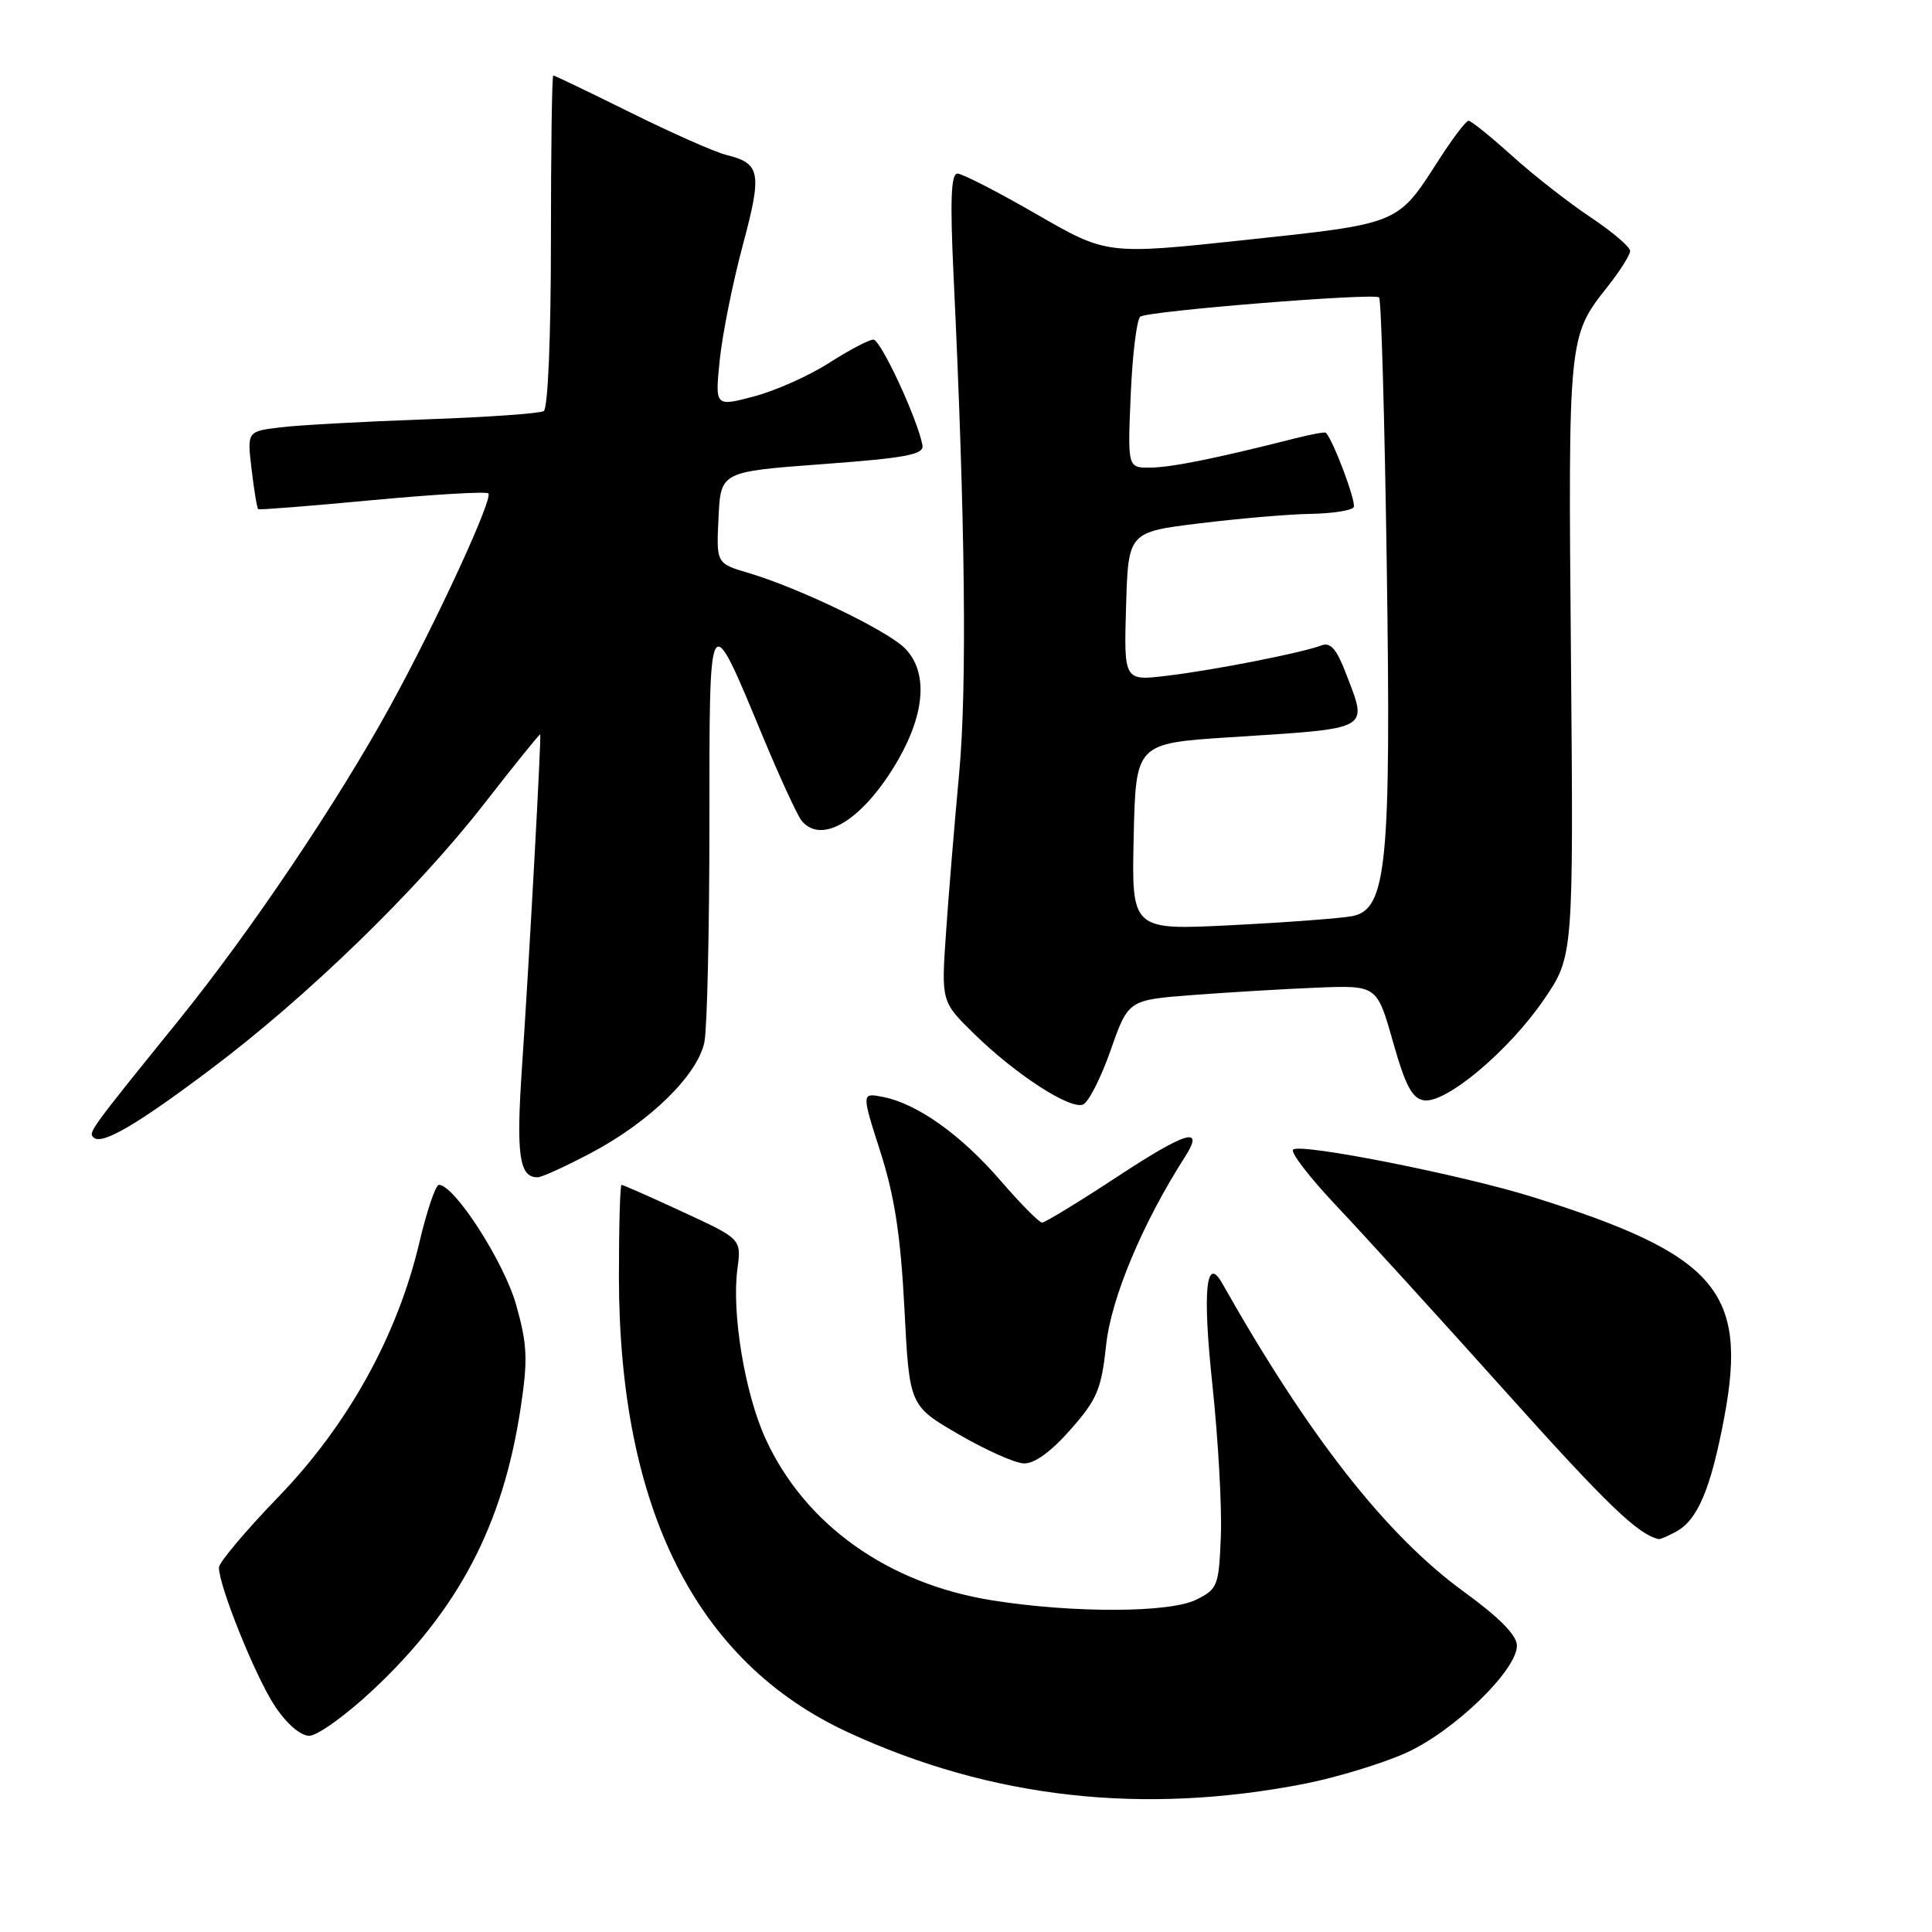 <?xml version="1.0" encoding="UTF-8" standalone="no"?>
<!DOCTYPE svg PUBLIC "-//W3C//DTD SVG 1.1//EN" "http://www.w3.org/Graphics/SVG/1.1/DTD/svg11.dtd" >
<svg xmlns="http://www.w3.org/2000/svg" xmlns:xlink="http://www.w3.org/1999/xlink" version="1.1" viewBox="0 0 256 256">
 <g >
 <path fill="currentColor"
d=" M 173.00 236.33 C 177.12 235.51 183.08 233.70 186.23 232.30 C 192.59 229.46 201.00 221.35 201.00 218.05 C 201.00 216.69 198.69 214.34 193.94 210.89 C 183.66 203.41 173.38 190.29 161.93 170.01 C 159.79 166.24 159.33 171.15 160.65 183.50 C 161.41 190.65 161.92 199.65 161.77 203.49 C 161.51 210.15 161.36 210.55 158.50 211.97 C 154.97 213.72 142.21 213.76 131.50 212.06 C 117.65 209.86 106.65 202.02 101.44 190.64 C 98.70 184.66 96.93 173.97 97.71 168.16 C 98.24 164.17 98.24 164.17 90.48 160.59 C 86.21 158.61 82.56 157.00 82.36 157.00 C 82.16 157.00 82.01 162.51 82.01 169.25 C 82.05 199.96 92.26 220.24 112.37 229.54 C 131.36 238.31 151.49 240.56 173.00 236.33 Z  M 49.35 223.99 C 60.74 213.33 66.63 202.12 68.98 186.61 C 69.96 180.14 69.88 178.21 68.40 172.92 C 66.80 167.24 60.22 157.00 58.16 157.00 C 57.72 157.00 56.56 160.43 55.57 164.63 C 52.66 176.98 46.12 188.78 36.92 198.31 C 32.57 202.81 29.01 207.04 29.01 207.70 C 28.99 210.13 33.85 222.17 36.40 226.03 C 37.97 228.40 39.81 230.00 40.98 230.00 C 42.05 230.00 45.82 227.29 49.35 223.99 Z  M 222.06 202.97 C 224.95 201.42 226.70 197.28 228.49 187.72 C 231.60 171.09 227.36 166.22 203.16 158.63 C 193.74 155.68 172.24 151.42 171.34 152.33 C 170.97 152.70 173.56 156.05 177.08 159.78 C 180.61 163.51 190.70 174.59 199.50 184.40 C 212.96 199.42 217.10 203.39 219.82 203.94 C 219.99 203.97 221.00 203.54 222.06 202.97 Z  M 141.84 189.44 C 145.38 185.43 145.94 184.09 146.57 178.21 C 147.23 172.00 151.41 162.03 157.01 153.30 C 159.66 149.17 157.24 149.88 148.00 155.95 C 142.93 159.28 138.47 162.00 138.08 162.00 C 137.70 162.00 135.22 159.50 132.59 156.45 C 127.36 150.39 121.57 146.26 117.04 145.36 C 114.14 144.78 114.14 144.78 116.66 152.64 C 118.54 158.52 119.34 163.75 119.84 173.38 C 120.50 186.26 120.50 186.26 127.00 190.04 C 130.57 192.12 134.47 193.87 135.67 193.91 C 137.05 193.97 139.28 192.35 141.84 189.44 Z  M 78.36 152.75 C 86.12 148.64 92.47 142.42 93.34 138.06 C 93.70 136.24 94.00 123.23 94.00 109.15 C 94.00 79.98 93.86 80.21 101.13 97.72 C 103.37 103.10 105.66 108.06 106.22 108.75 C 108.93 112.05 114.51 108.52 119.03 100.65 C 122.63 94.36 122.95 88.95 119.88 85.88 C 117.52 83.52 105.83 77.89 99.21 75.93 C 94.91 74.66 94.91 74.66 95.21 68.58 C 95.50 62.50 95.50 62.50 109.00 61.50 C 120.10 60.68 122.45 60.23 122.23 59.00 C 121.61 55.58 116.70 45.00 115.73 45.00 C 115.15 45.00 112.51 46.39 109.87 48.08 C 107.23 49.78 102.75 51.78 99.90 52.53 C 94.74 53.89 94.74 53.89 95.37 47.69 C 95.72 44.29 97.09 37.45 98.42 32.50 C 101.01 22.82 100.79 21.66 96.21 20.52 C 94.72 20.15 89.03 17.63 83.56 14.92 C 78.10 12.22 73.49 10.00 73.31 10.00 C 73.14 10.00 73.00 19.87 73.00 31.94 C 73.00 44.70 72.60 54.13 72.05 54.47 C 71.53 54.79 64.44 55.29 56.30 55.57 C 48.16 55.86 39.53 56.33 37.12 56.63 C 32.74 57.16 32.74 57.16 33.34 62.22 C 33.67 65.00 34.06 67.36 34.22 67.47 C 34.37 67.58 41.19 67.04 49.36 66.27 C 57.53 65.51 64.44 65.10 64.71 65.38 C 65.37 66.04 57.86 82.34 51.74 93.50 C 44.73 106.28 33.19 123.43 23.67 135.20 C 11.92 149.73 11.70 150.03 12.38 150.71 C 13.44 151.78 18.03 149.12 27.88 141.71 C 40.69 132.09 55.19 118.01 64.13 106.54 C 68.16 101.36 71.51 97.21 71.58 97.31 C 71.75 97.59 70.11 127.48 69.16 141.50 C 68.38 153.06 68.80 156.00 71.23 156.00 C 71.78 156.00 74.98 154.54 78.36 152.75 Z  M 147.16 139.18 C 149.50 132.50 149.50 132.50 158.00 131.85 C 162.68 131.49 170.09 131.05 174.48 130.87 C 182.45 130.55 182.45 130.55 184.57 138.02 C 186.22 143.86 187.12 145.57 188.69 145.80 C 191.60 146.23 199.86 139.30 204.52 132.53 C 208.50 126.73 208.50 126.73 208.16 87.12 C 207.79 44.60 207.79 44.57 213.03 37.96 C 214.66 35.90 216.00 33.78 216.00 33.25 C 216.00 32.72 213.64 30.71 210.75 28.78 C 207.86 26.86 203.18 23.20 200.35 20.64 C 197.52 18.09 194.93 16.00 194.59 16.00 C 194.25 16.00 192.46 18.36 190.61 21.25 C 185.15 29.75 185.54 29.60 165.08 31.79 C 146.66 33.76 146.66 33.76 137.34 28.38 C 132.21 25.42 127.50 23.00 126.86 23.00 C 126.02 23.00 125.88 26.54 126.34 36.25 C 127.90 68.99 128.15 91.10 127.09 102.50 C 126.48 109.10 125.69 118.60 125.35 123.61 C 124.72 132.73 124.72 132.73 129.11 137.02 C 134.58 142.37 141.76 147.03 143.50 146.36 C 144.22 146.08 145.87 142.85 147.16 139.18 Z  M 150.22 110.88 C 150.50 98.50 150.50 98.50 163.00 97.69 C 181.93 96.47 181.25 96.85 178.35 89.24 C 177.11 86.00 176.29 85.06 175.10 85.52 C 172.56 86.49 161.03 88.77 154.71 89.53 C 148.92 90.24 148.92 90.24 149.21 80.37 C 149.50 70.50 149.50 70.50 159.00 69.34 C 164.22 68.70 170.84 68.13 173.69 68.09 C 176.55 68.04 179.10 67.64 179.37 67.21 C 179.76 66.58 176.67 58.34 175.68 57.34 C 175.55 57.21 173.66 57.56 171.47 58.12 C 161.18 60.73 155.25 61.93 152.45 61.96 C 149.41 62.00 149.41 62.00 149.83 52.25 C 150.06 46.89 150.63 42.25 151.11 41.95 C 152.30 41.19 182.13 38.79 182.74 39.41 C 183.02 39.68 183.47 55.56 183.75 74.70 C 184.34 114.56 183.76 120.50 179.19 121.39 C 177.71 121.68 170.52 122.22 163.22 122.59 C 149.94 123.26 149.94 123.26 150.22 110.88 Z "/>
</g>
</svg>